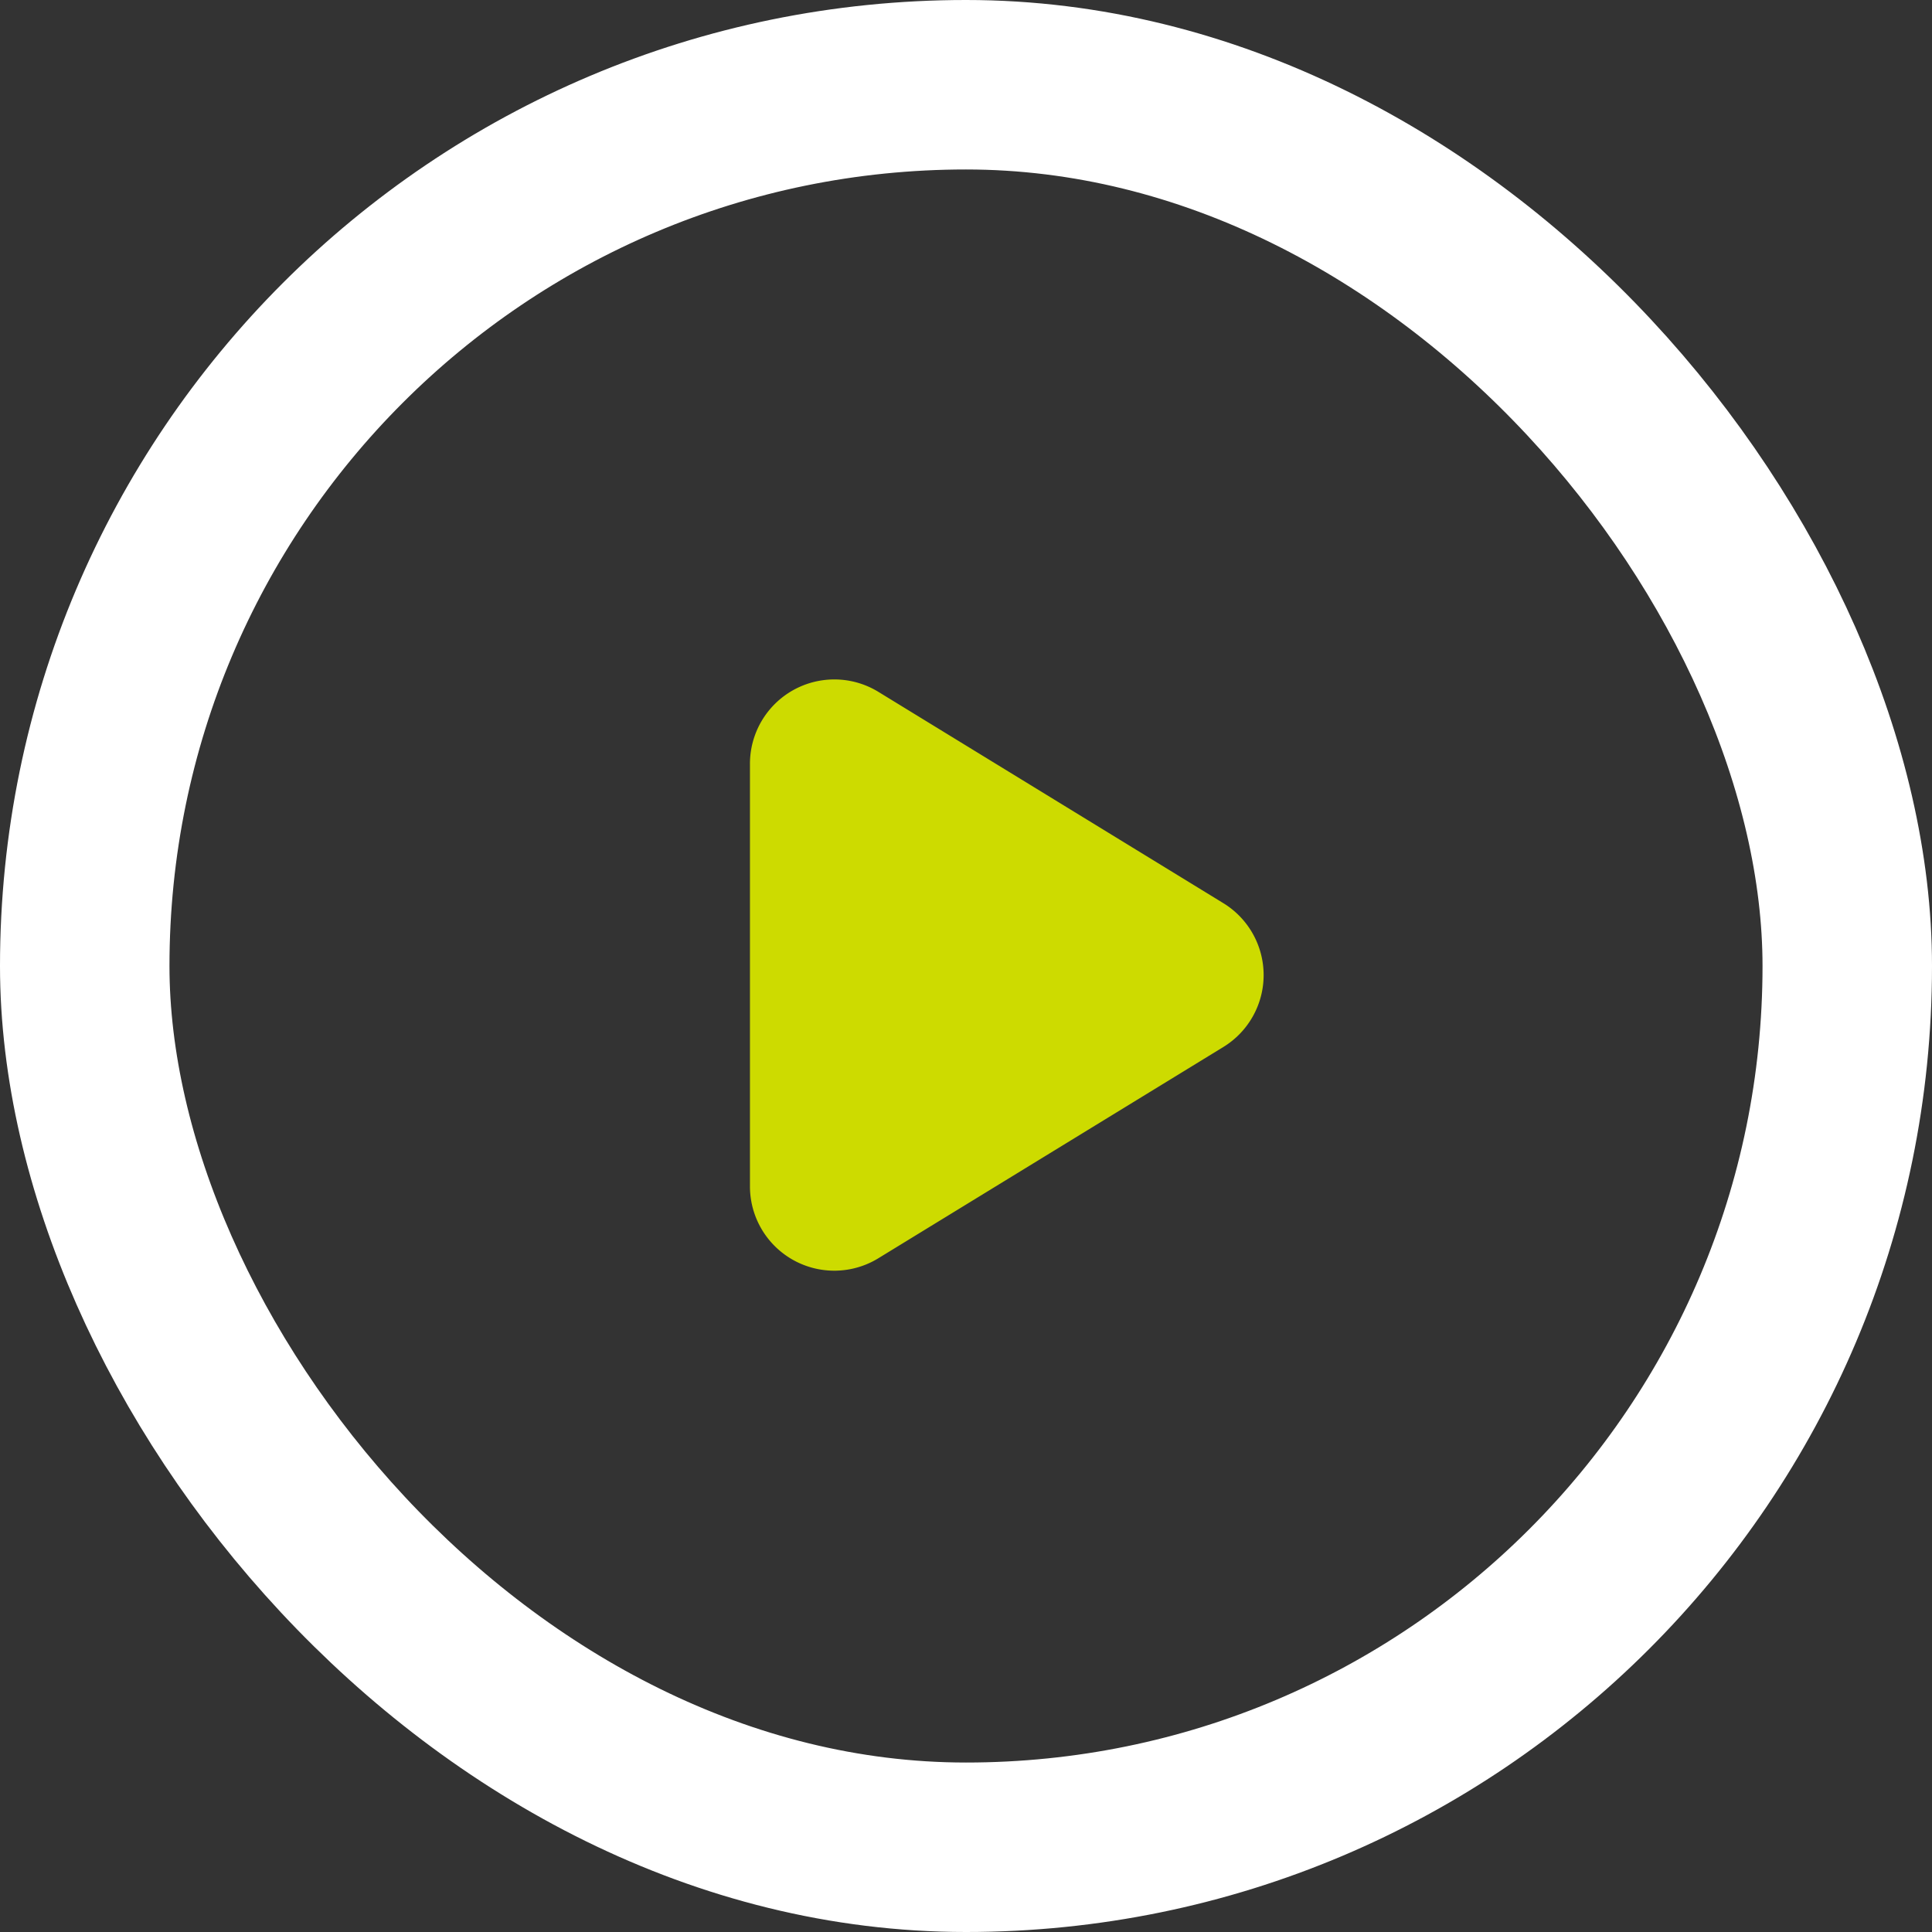<svg xmlns="http://www.w3.org/2000/svg" width="57" height="57" viewBox="0 0 57 57">
  <rect x="0" y="0" width="57" height="57" fill="#333333" stroke="none"/>
  <g id="Grupo_8" data-name="Grupo 8" transform="translate(0 0.394)">
    <path id="Caminho_17" data-name="Caminho 17" d="M577.335,456.217l-10.177-6.234a2.489,2.489,0,0,0-3.789,2.123v12.466a2.488,2.488,0,0,0,3.789,2.121l10.177-6.232a2.488,2.488,0,0,0,0-4.244" transform="translate(-541.243 -429.965)" fill="#cddb00"/>
    <g id="Retângulo_22" data-name="Retângulo 22" transform="translate(0 -0.394)" fill="none" stroke="#fff" stroke-linecap="round" stroke-linejoin="round" stroke-width="5">
      <rect width="57" height="57" rx="28.5" stroke="none"/>
      <rect x="2.5" y="2.5" width="52" height="52" rx="26" fill="none"/>
    </g>
  </g>
</svg>
